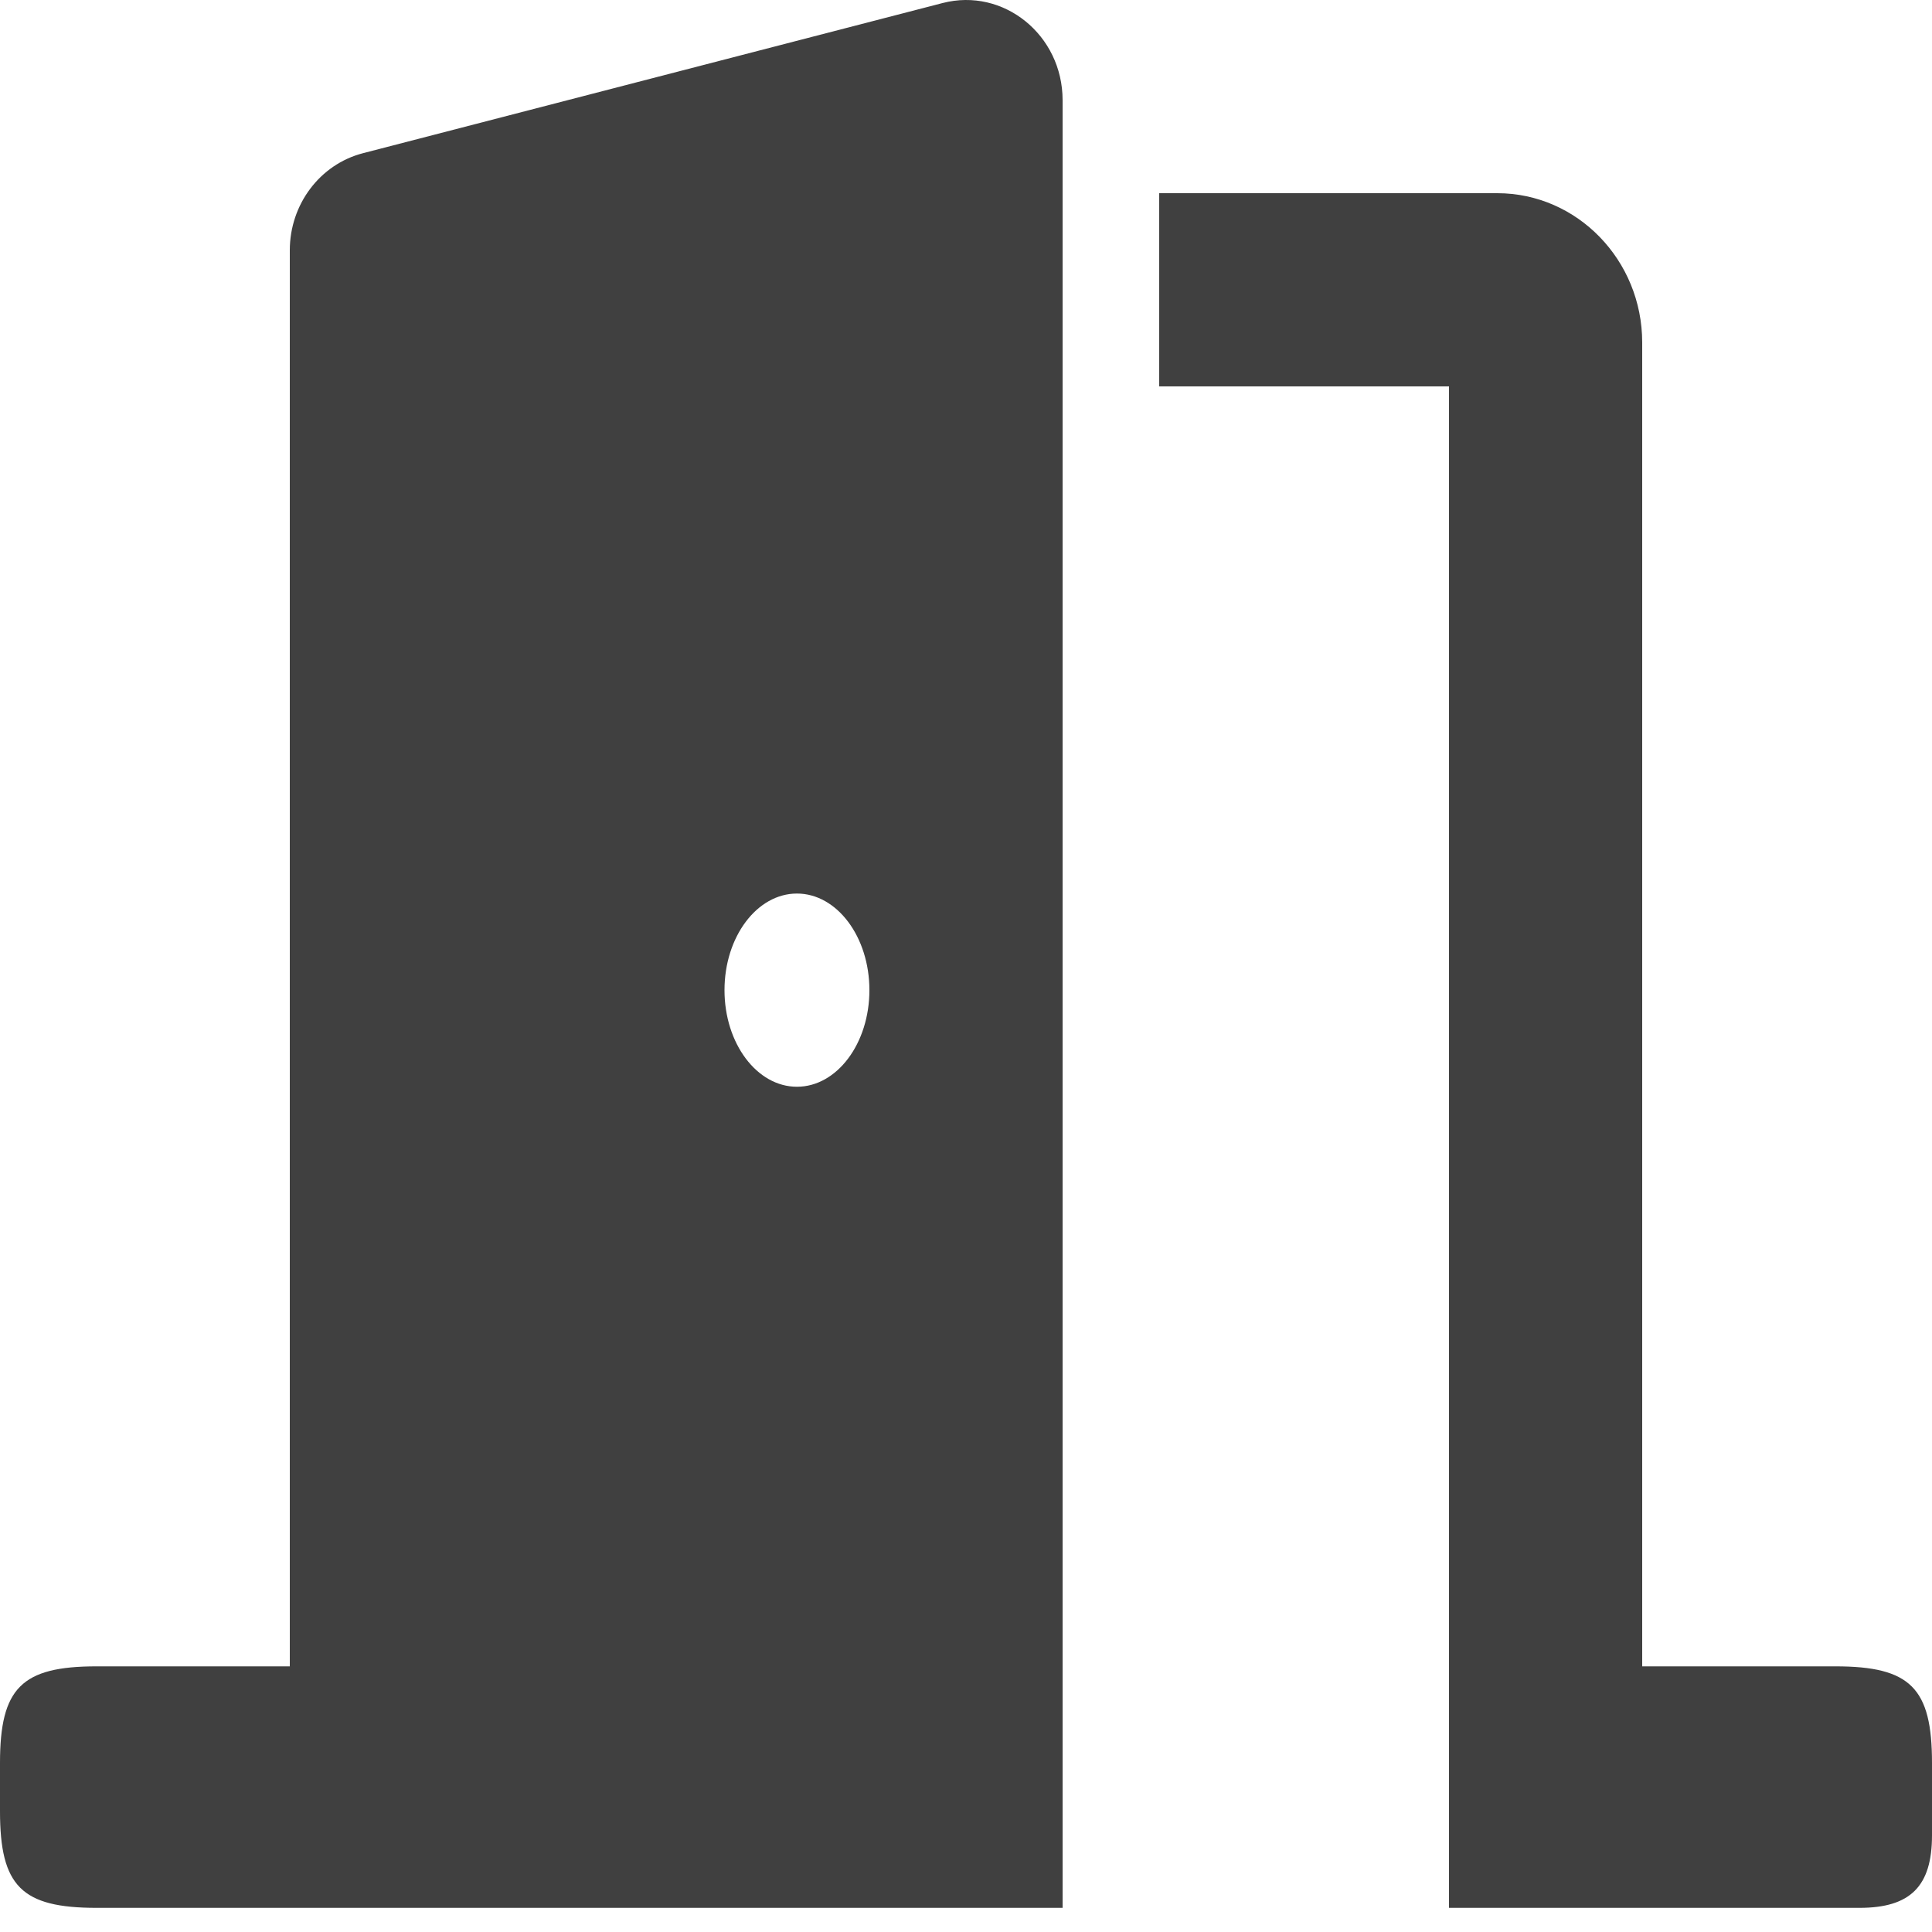 <svg width="240" height="240" viewBox="0 0 240 240" fill="none" xmlns="http://www.w3.org/2000/svg">
<path d="M228 207H204V42.543C204 32.321 195.926 24 186 24H144V48H180V237H231C237.315 237 240 234.315 240 228V219C240 209.685 237.315 207 228 207ZM117.09 0.378L45.09 19.031C39.746 20.415 36 25.387 36 31.095V207H12C2.685 207 0 209.685 0 219V225C0 234.315 2.685 237 12 237H132V12.442C132 4.35 124.665 -1.587 117.09 0.378ZM99 135C94.031 135 90 129.626 90 123C90 116.373 94.031 111 99 111C103.969 111 108 116.373 108 123C108 129.626 103.969 135 99 135Z" fill="#404040"/>
</svg>
